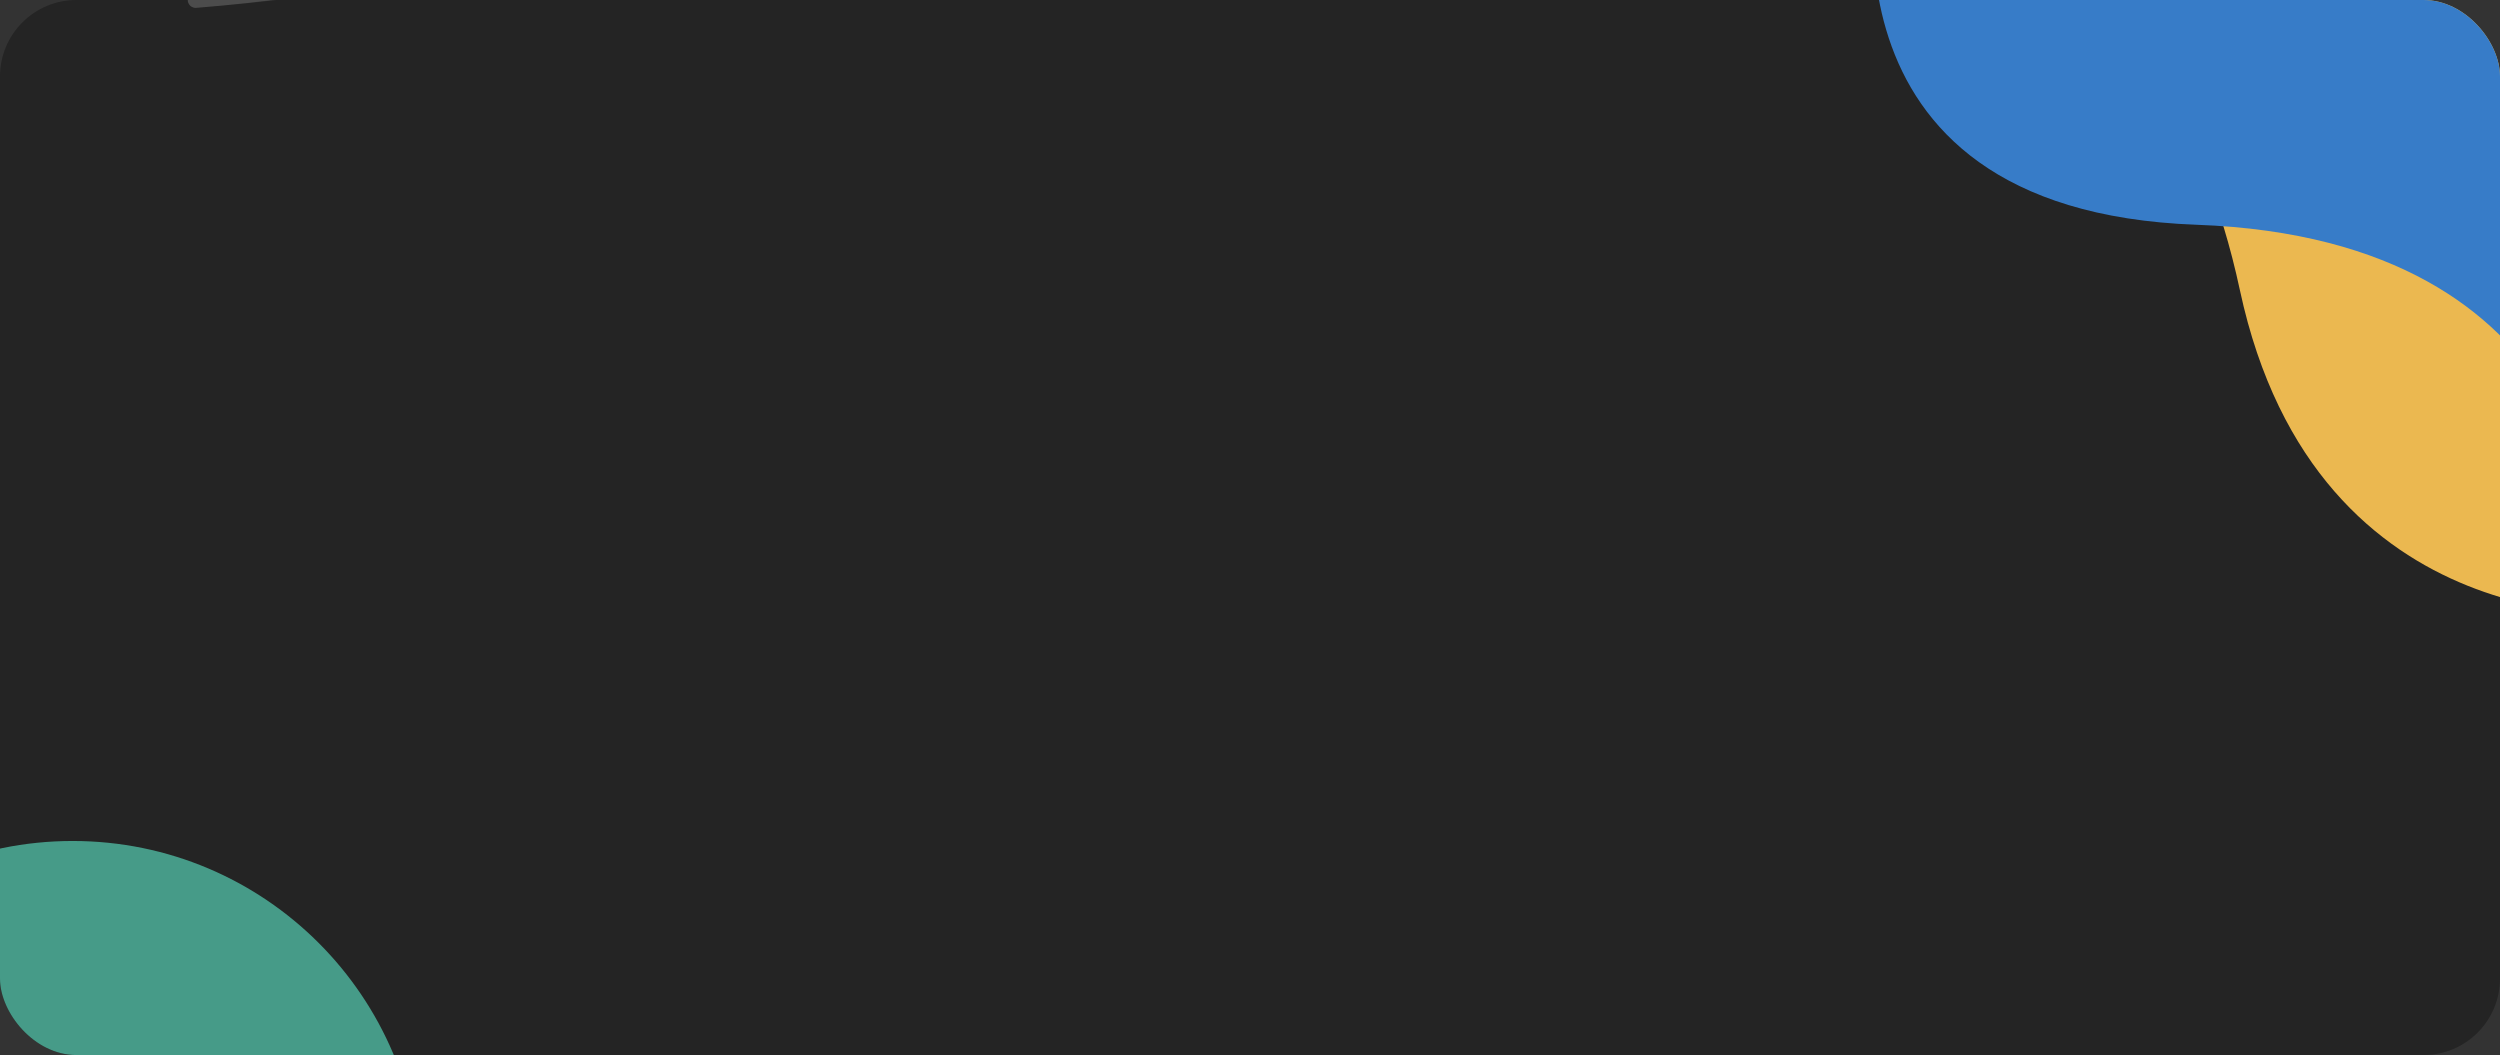 <svg width="327" height="138" viewBox="0 0 327 138" fill="none" xmlns="http://www.w3.org/2000/svg">
<rect x="0" y="0" width="327" height="138" fill="#333333" stroke="none"/>
<g clip-path="url(#clip0_1_1377)">
<rect width="327" height="138" rx="10" fill="#242424"/>
<path d="M25.594 -0.007C100.856 -6.089 89.083 -41.013 164.345 -47.095C239.607 -53.177 231.469 -42.953 306.731 -49.035C381.993 -55.117 371.662 -38.566 446.924 -44.648C522.187 -50.731 535.583 -43.739 610.845 -49.822" stroke="white" stroke-opacity="0.1" stroke-width="2.069" stroke-linecap="round"/>
<path d="M25.594 -0.006C99.13 -5.949 106.521 -31.488 180.058 -37.431C253.594 -43.374 239.812 -62.077 313.348 -68.019C386.885 -73.962 387.729 -46.014 461.265 -51.957C534.802 -57.9 539.93 -44.193 613.466 -50.136" stroke="white" stroke-opacity="0.1" stroke-width="2.069" stroke-linecap="round"/>
<circle cx="9.5" cy="155.5" r="45.5" fill="#469B88"/>
<path d="M251.568 -9.444L345 -9.444V80.223C345 80.223 303.01 84.672 292.979 37.956C282.949 -8.76 251.568 -9.444 251.568 -9.444Z" fill="#EBB850"/>
<path d="M245.921 -18L339.353 -18V71.667C339.353 71.667 339.524 31.283 287.332 29.4C235.141 27.518 245.921 -18 245.921 -18Z" fill="#377CC8"/>
</g>
<defs>
<clipPath id="clip0_1_1377">
<rect width="327" height="138" rx="10" fill="white"/>
</clipPath>
</defs>
</svg>

